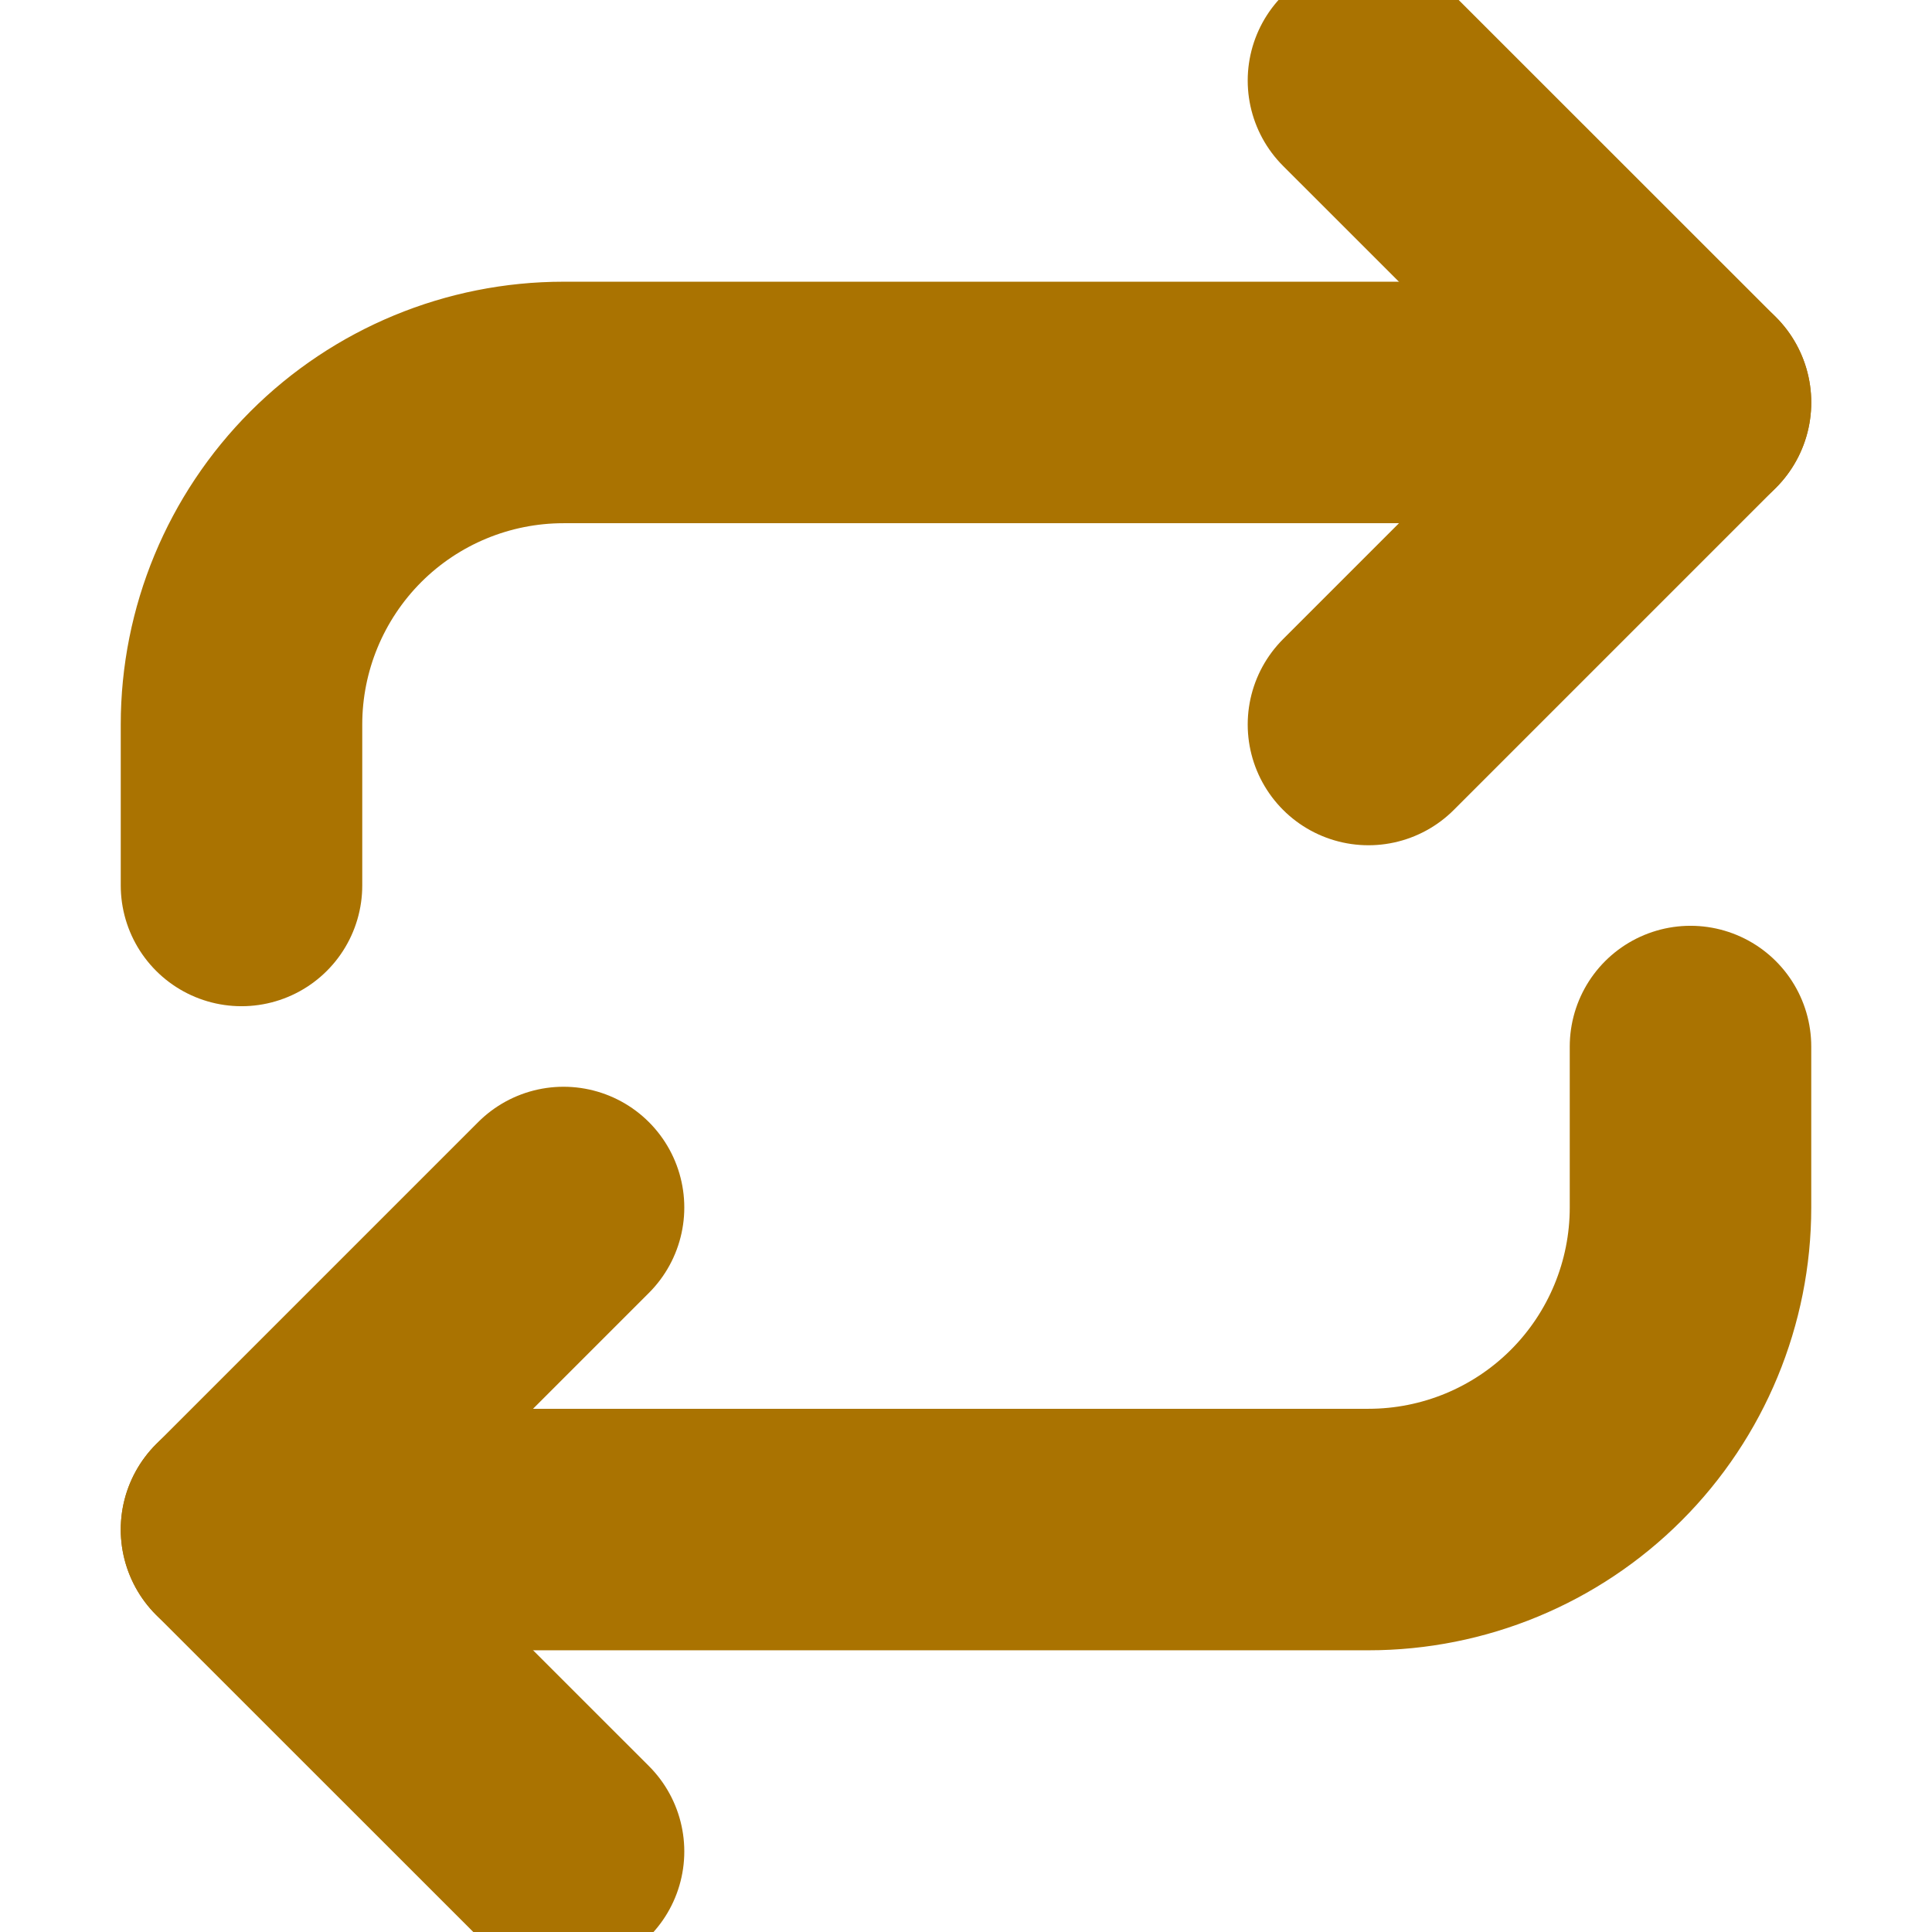 <svg width="16" height="16" viewBox="0 0 16 16" fill="none" xmlns="http://www.w3.org/2000/svg">
<g clip-path="url(#clip0_367_2442)">
<path d="M11.333 0.667L14 3.333L11.333 6" stroke="#AA7301" stroke-width="2" stroke-linecap="round" stroke-linejoin="round"/>
<path d="M2 7.333V6C2 5.293 2.281 4.615 2.781 4.114C3.281 3.614 3.959 3.333 4.667 3.333H14" stroke="#AA7301" stroke-width="2" stroke-linecap="round" stroke-linejoin="round"/>
<path d="M4.667 15.333L2 12.667L4.667 10" stroke="#AA7301" stroke-width="2" stroke-linecap="round" stroke-linejoin="round"/>
<path d="M14 8.667V10C14 10.707 13.719 11.386 13.219 11.886C12.719 12.386 12.041 12.667 11.333 12.667H2" stroke="#AA7301" stroke-width="2" stroke-linecap="round" stroke-linejoin="round"/>
</g>
<defs>
<clipPath id="clip0_367_2442">
<rect width="16" height="16" fill="white"/>
</clipPath>
</defs>
</svg>
